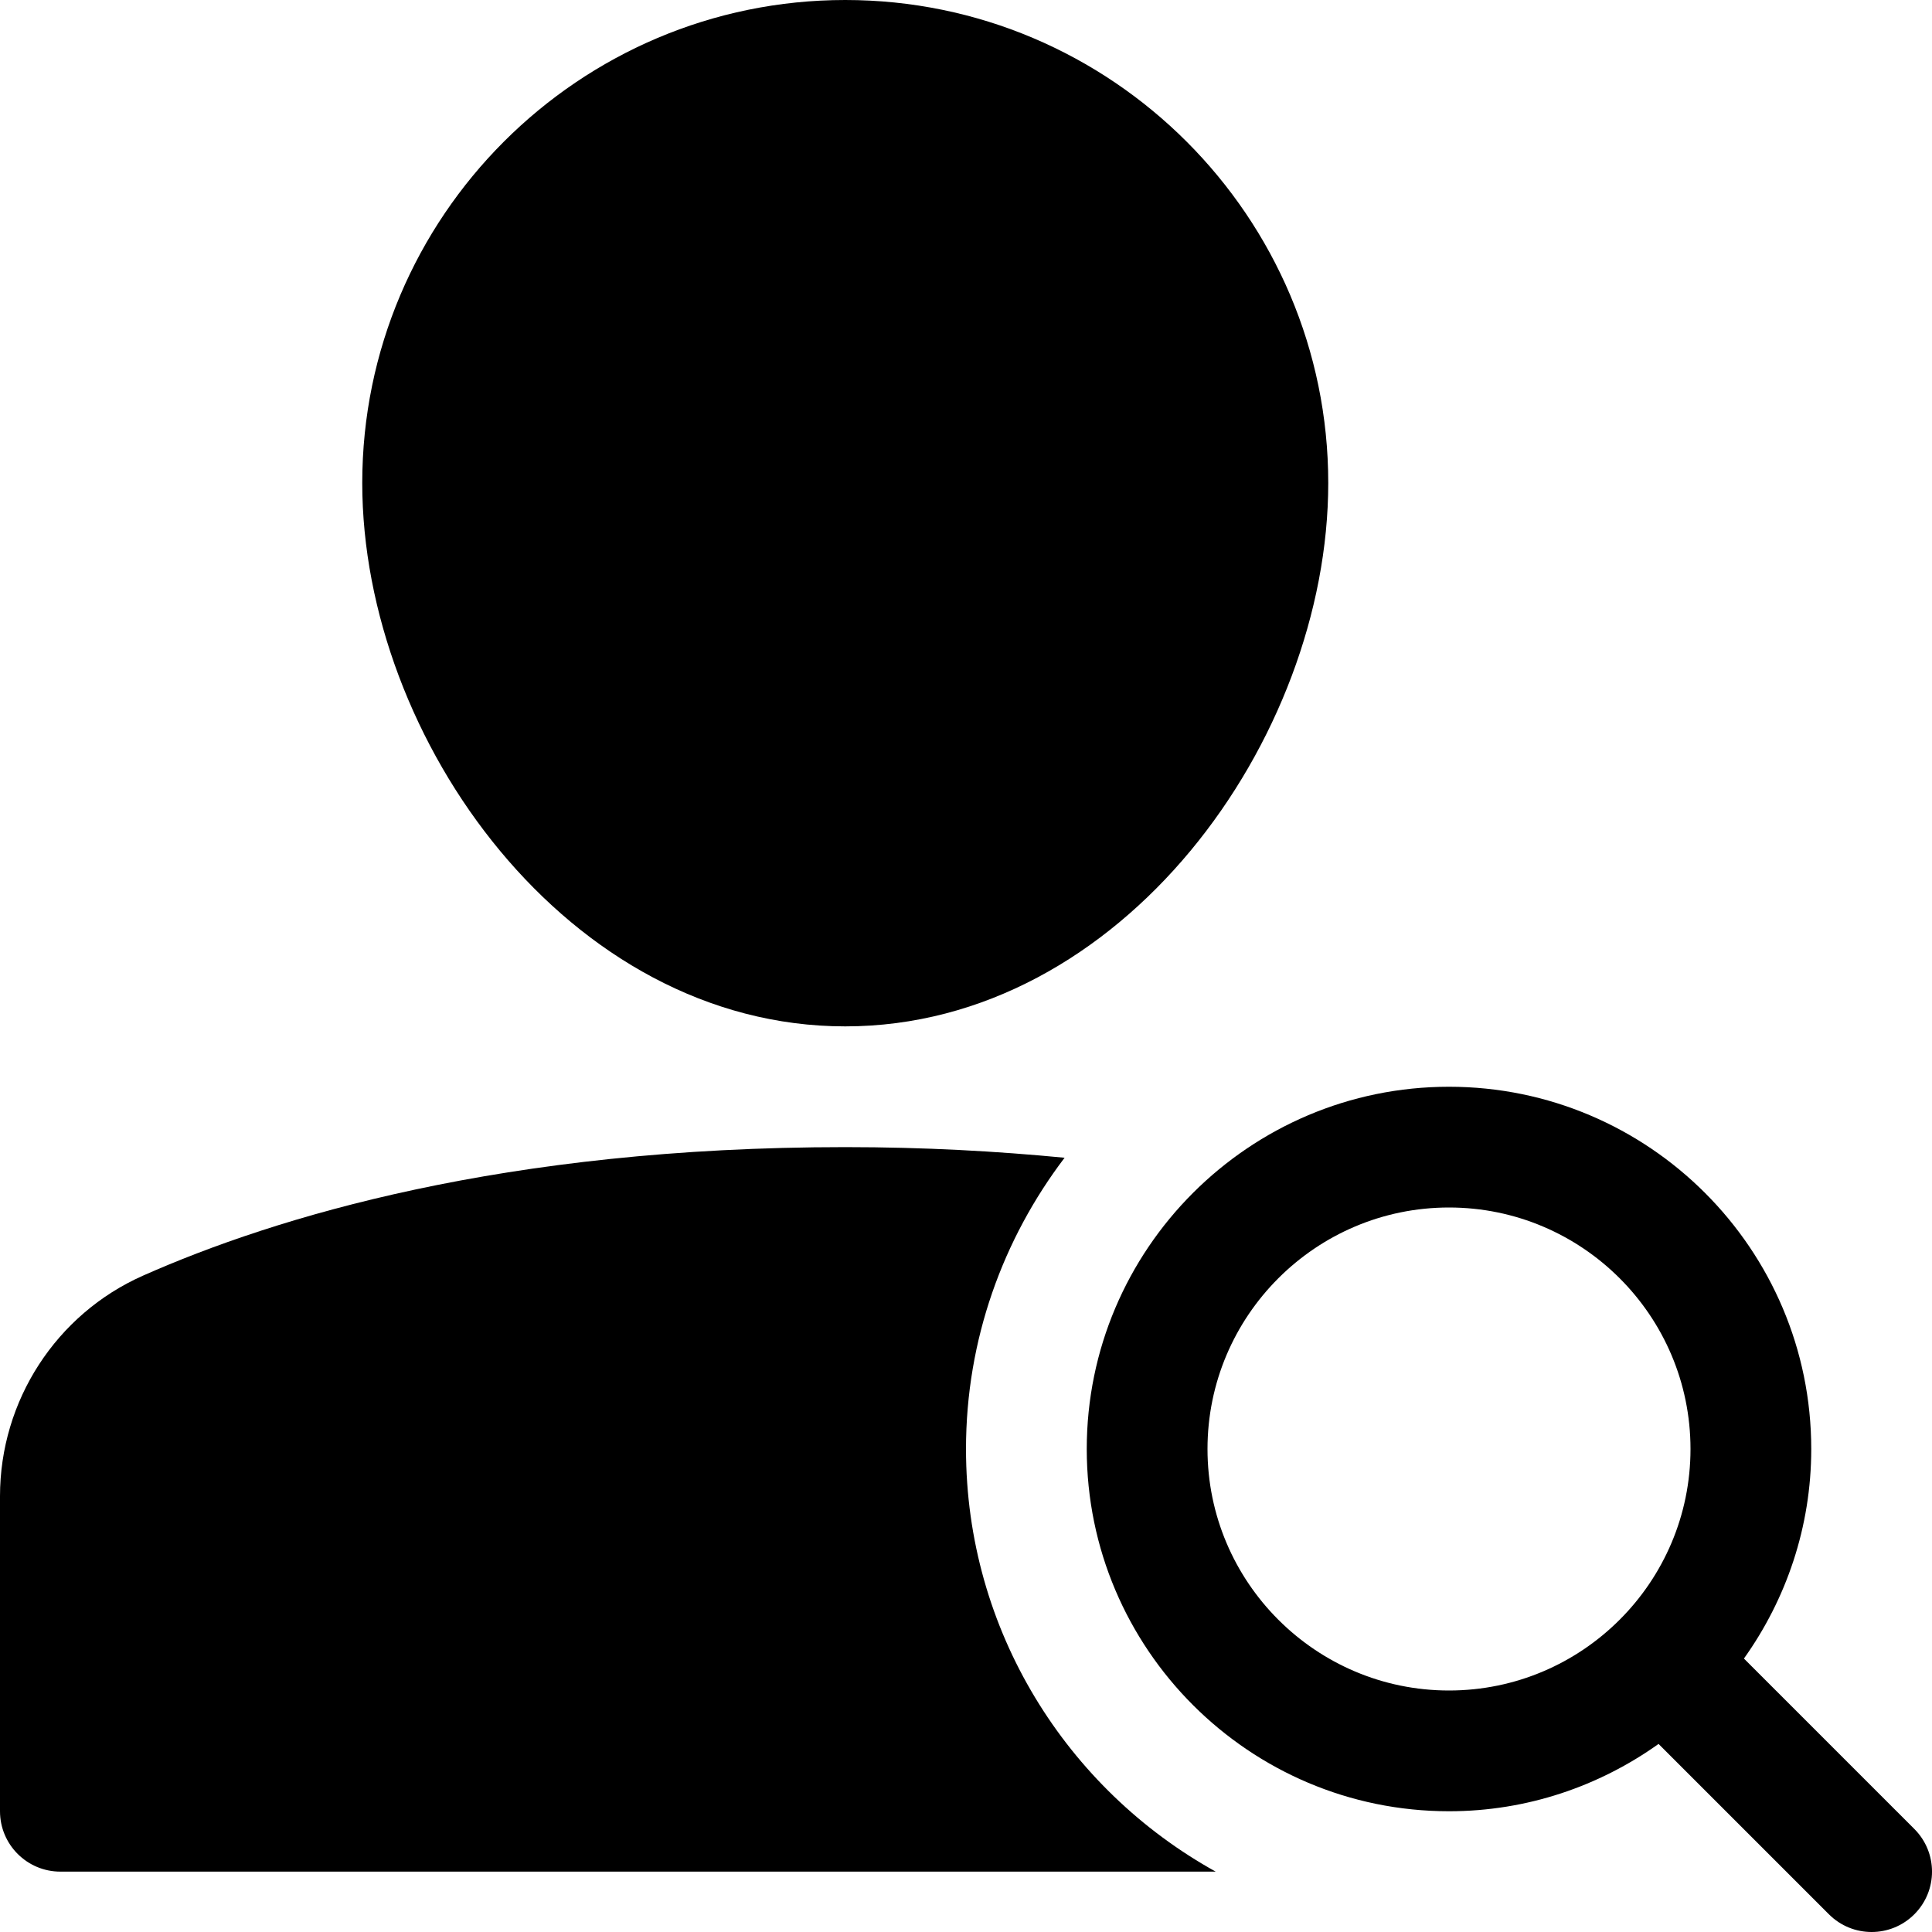 <?xml version="1.0" encoding="utf-8"?>
<!-- Generator: Adobe Illustrator 20.0.0, SVG Export Plug-In . SVG Version: 6.00 Build 0)  -->
<!DOCTYPE svg PUBLIC "-//W3C//DTD SVG 1.1//EN" "http://www.w3.org/Graphics/SVG/1.1/DTD/svg11.dtd">
<svg version="1.1" id="Layer_1" xmlns="http://www.w3.org/2000/svg" xmlns:xlink="http://www.w3.org/1999/xlink" x="0px" y="0px"
	 width="32px" height="32px" viewBox="0 0 32 32" enable-background="new 0 0 32 32" xml:space="preserve">
<path d="M14,17c4.579,0,8-4.751,8-9c0-4.411-3.589-8-8-8S6,3.589,6,8C6,12.249,9.421,17,14,17z"/>
<path d="M1,31h19.136C17.673,29.635,16,27.01,16,24c0-1.813,0.613-3.481,1.633-4.824C16.517,19.068,15.314,19,14,19
	c-5.647,0-9.442,1.158-11.632,2.129C0.93,21.767,0,23.201,0,24.783V30C0,30.552,0.448,31,1,31z"/>
<path d="M28.885,27.471C29.584,26.49,30,25.294,30,24c0-3.309-2.691-6-6-6s-6,2.691-6,6s2.691,6,6,6c1.294,0,2.49-0.416,3.471-1.115
	l2.822,2.822C30.488,31.902,30.744,32,31,32s0.512-0.098,0.707-0.293c0.391-0.391,0.391-1.023,0-1.414L28.885,27.471z M24,28
	c-2.206,0-4-1.794-4-4s1.794-4,4-4s4,1.794,4,4S26.206,28,24,28z"/>
</svg>
